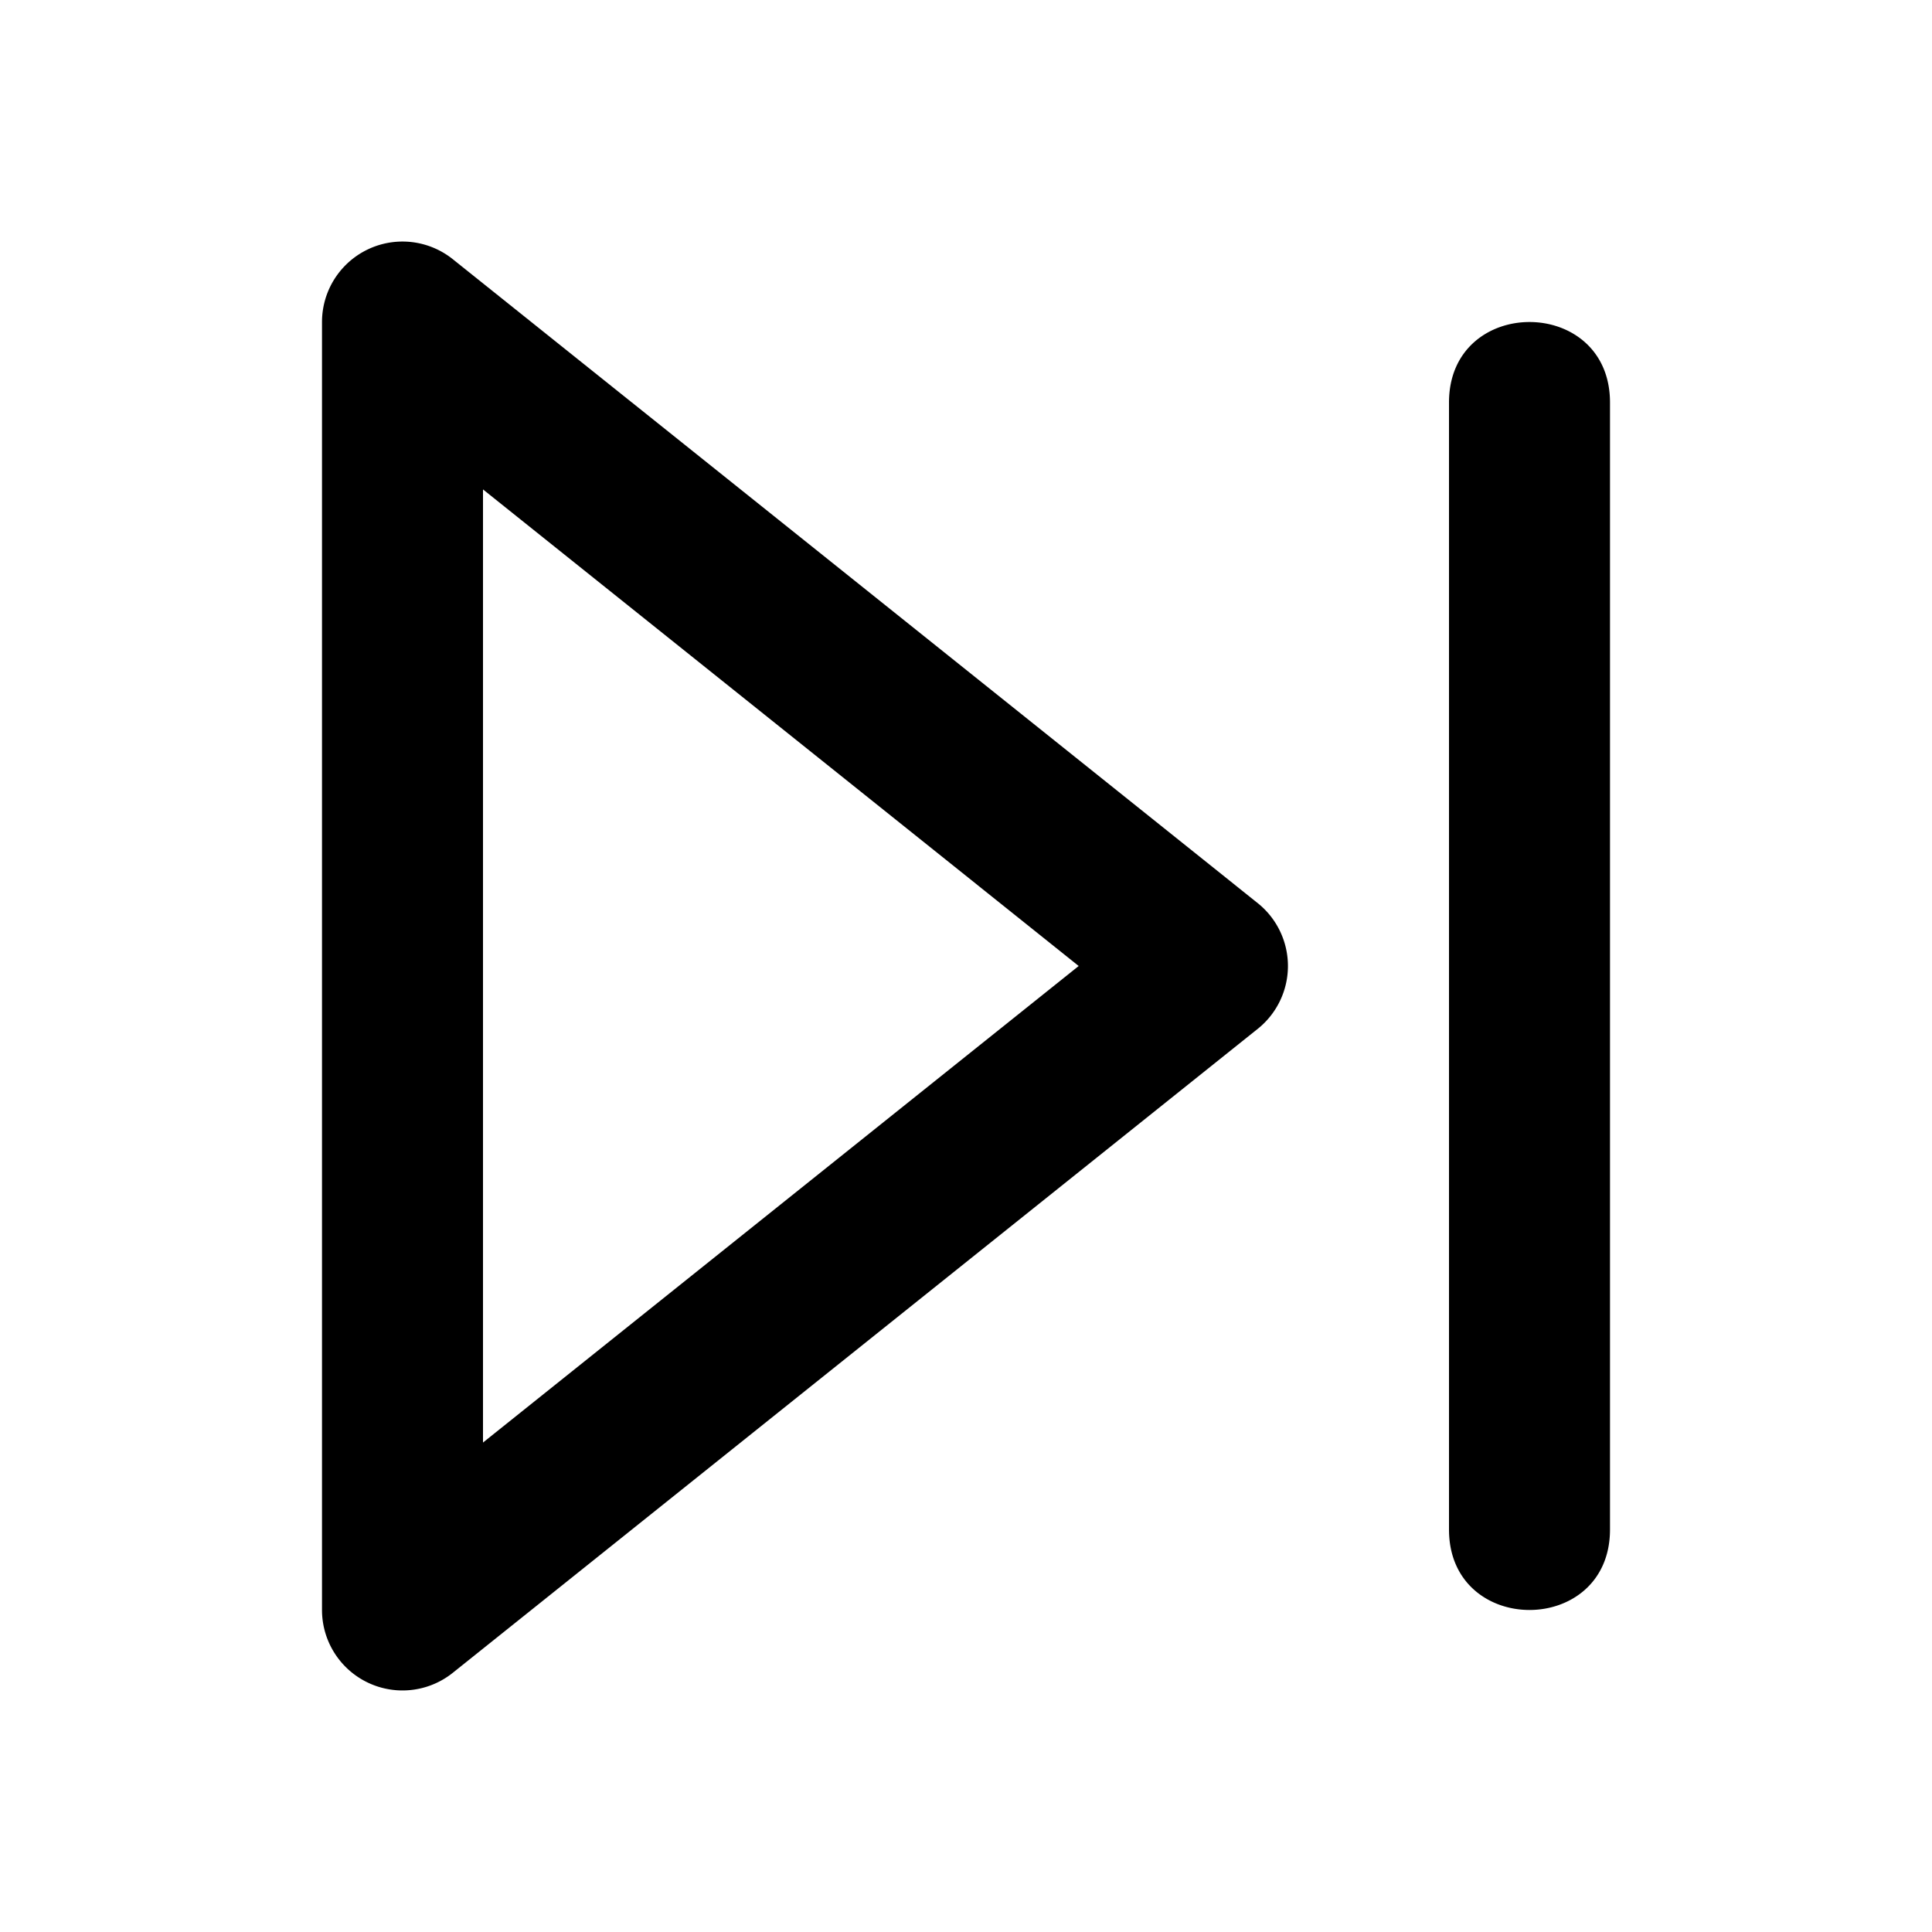 <svg viewBox="0 0 24 24" xmlns="http://www.w3.org/2000/svg"><path d="M18 12h2-2zm2 0c0 1.333-2 1.333-2 0V5c0-1.333 2-1.333 2 0v14c0 1.333-2 1.333-2 0v-7c0-1.333 2-1.333 2 0zM4 4a1 1 0 0 1 1.625-.78l10 8a1 1 0 0 1 0 1.56l-10 8A1 1 0 0 1 4 20V4zm2 2.08v11.84L13.4 12 6 6.08z"/></svg>